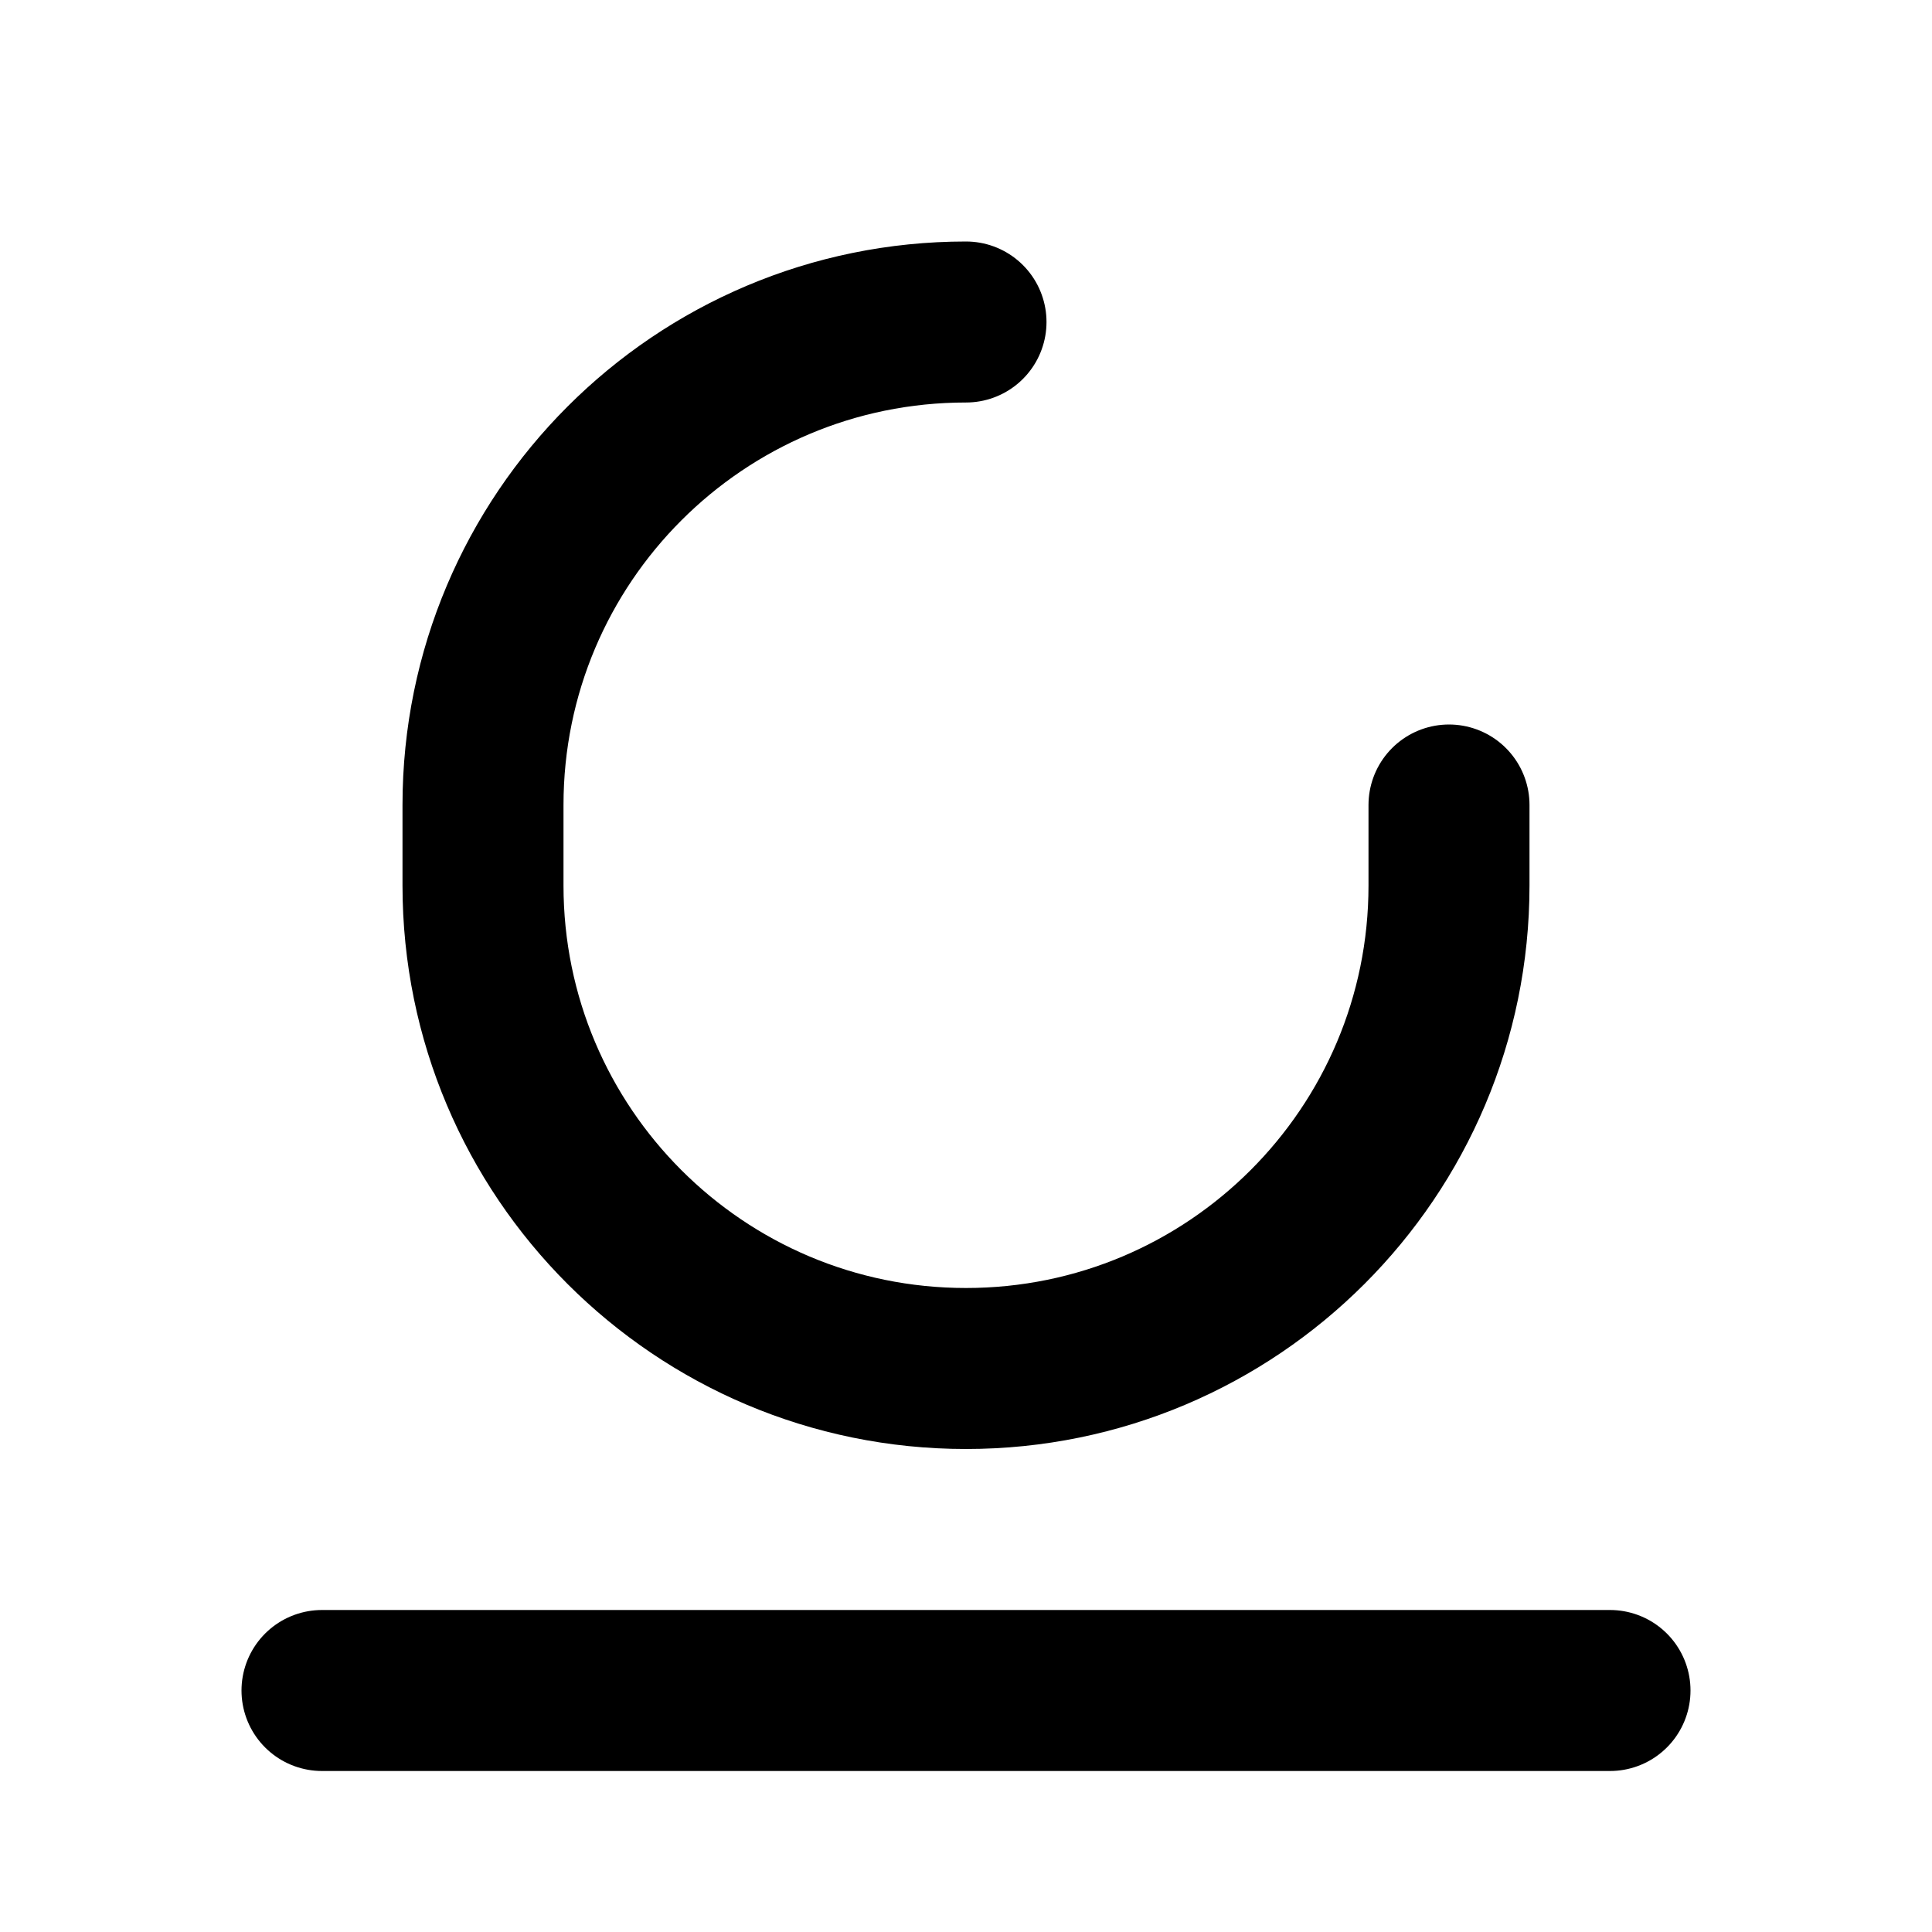 <?xml version="1.0" encoding="UTF-8"?>
<svg width="24px" height="24px" viewBox="0 0 24 24" version="1.1" xmlns="http://www.w3.org/2000/svg" xmlns:xlink="http://www.w3.org/1999/xlink">
    <title>underline-01</title>
    <g id="Line-icons" stroke="none" stroke-width="1" fill="none" fill-rule="evenodd" stroke-linecap="round" stroke-linejoin="round">
        <g id="Editor" transform="translate(-880, -996)" fill-rule="nonzero" stroke="#000000" stroke-width="2">
            <g id="underline-01" transform="translate(884, 1000)">
                <path d="M14,6 L14,7 L14,7 C14,10.314 11.314,13 8,13 C4.686,13 2,10.314 2,7 L2,6 C2,2.686 4.686,4.05812251e-16 8,0 M0,17 L16,17" id="Icon"></path>
            </g>
        </g>
    </g>
</svg>